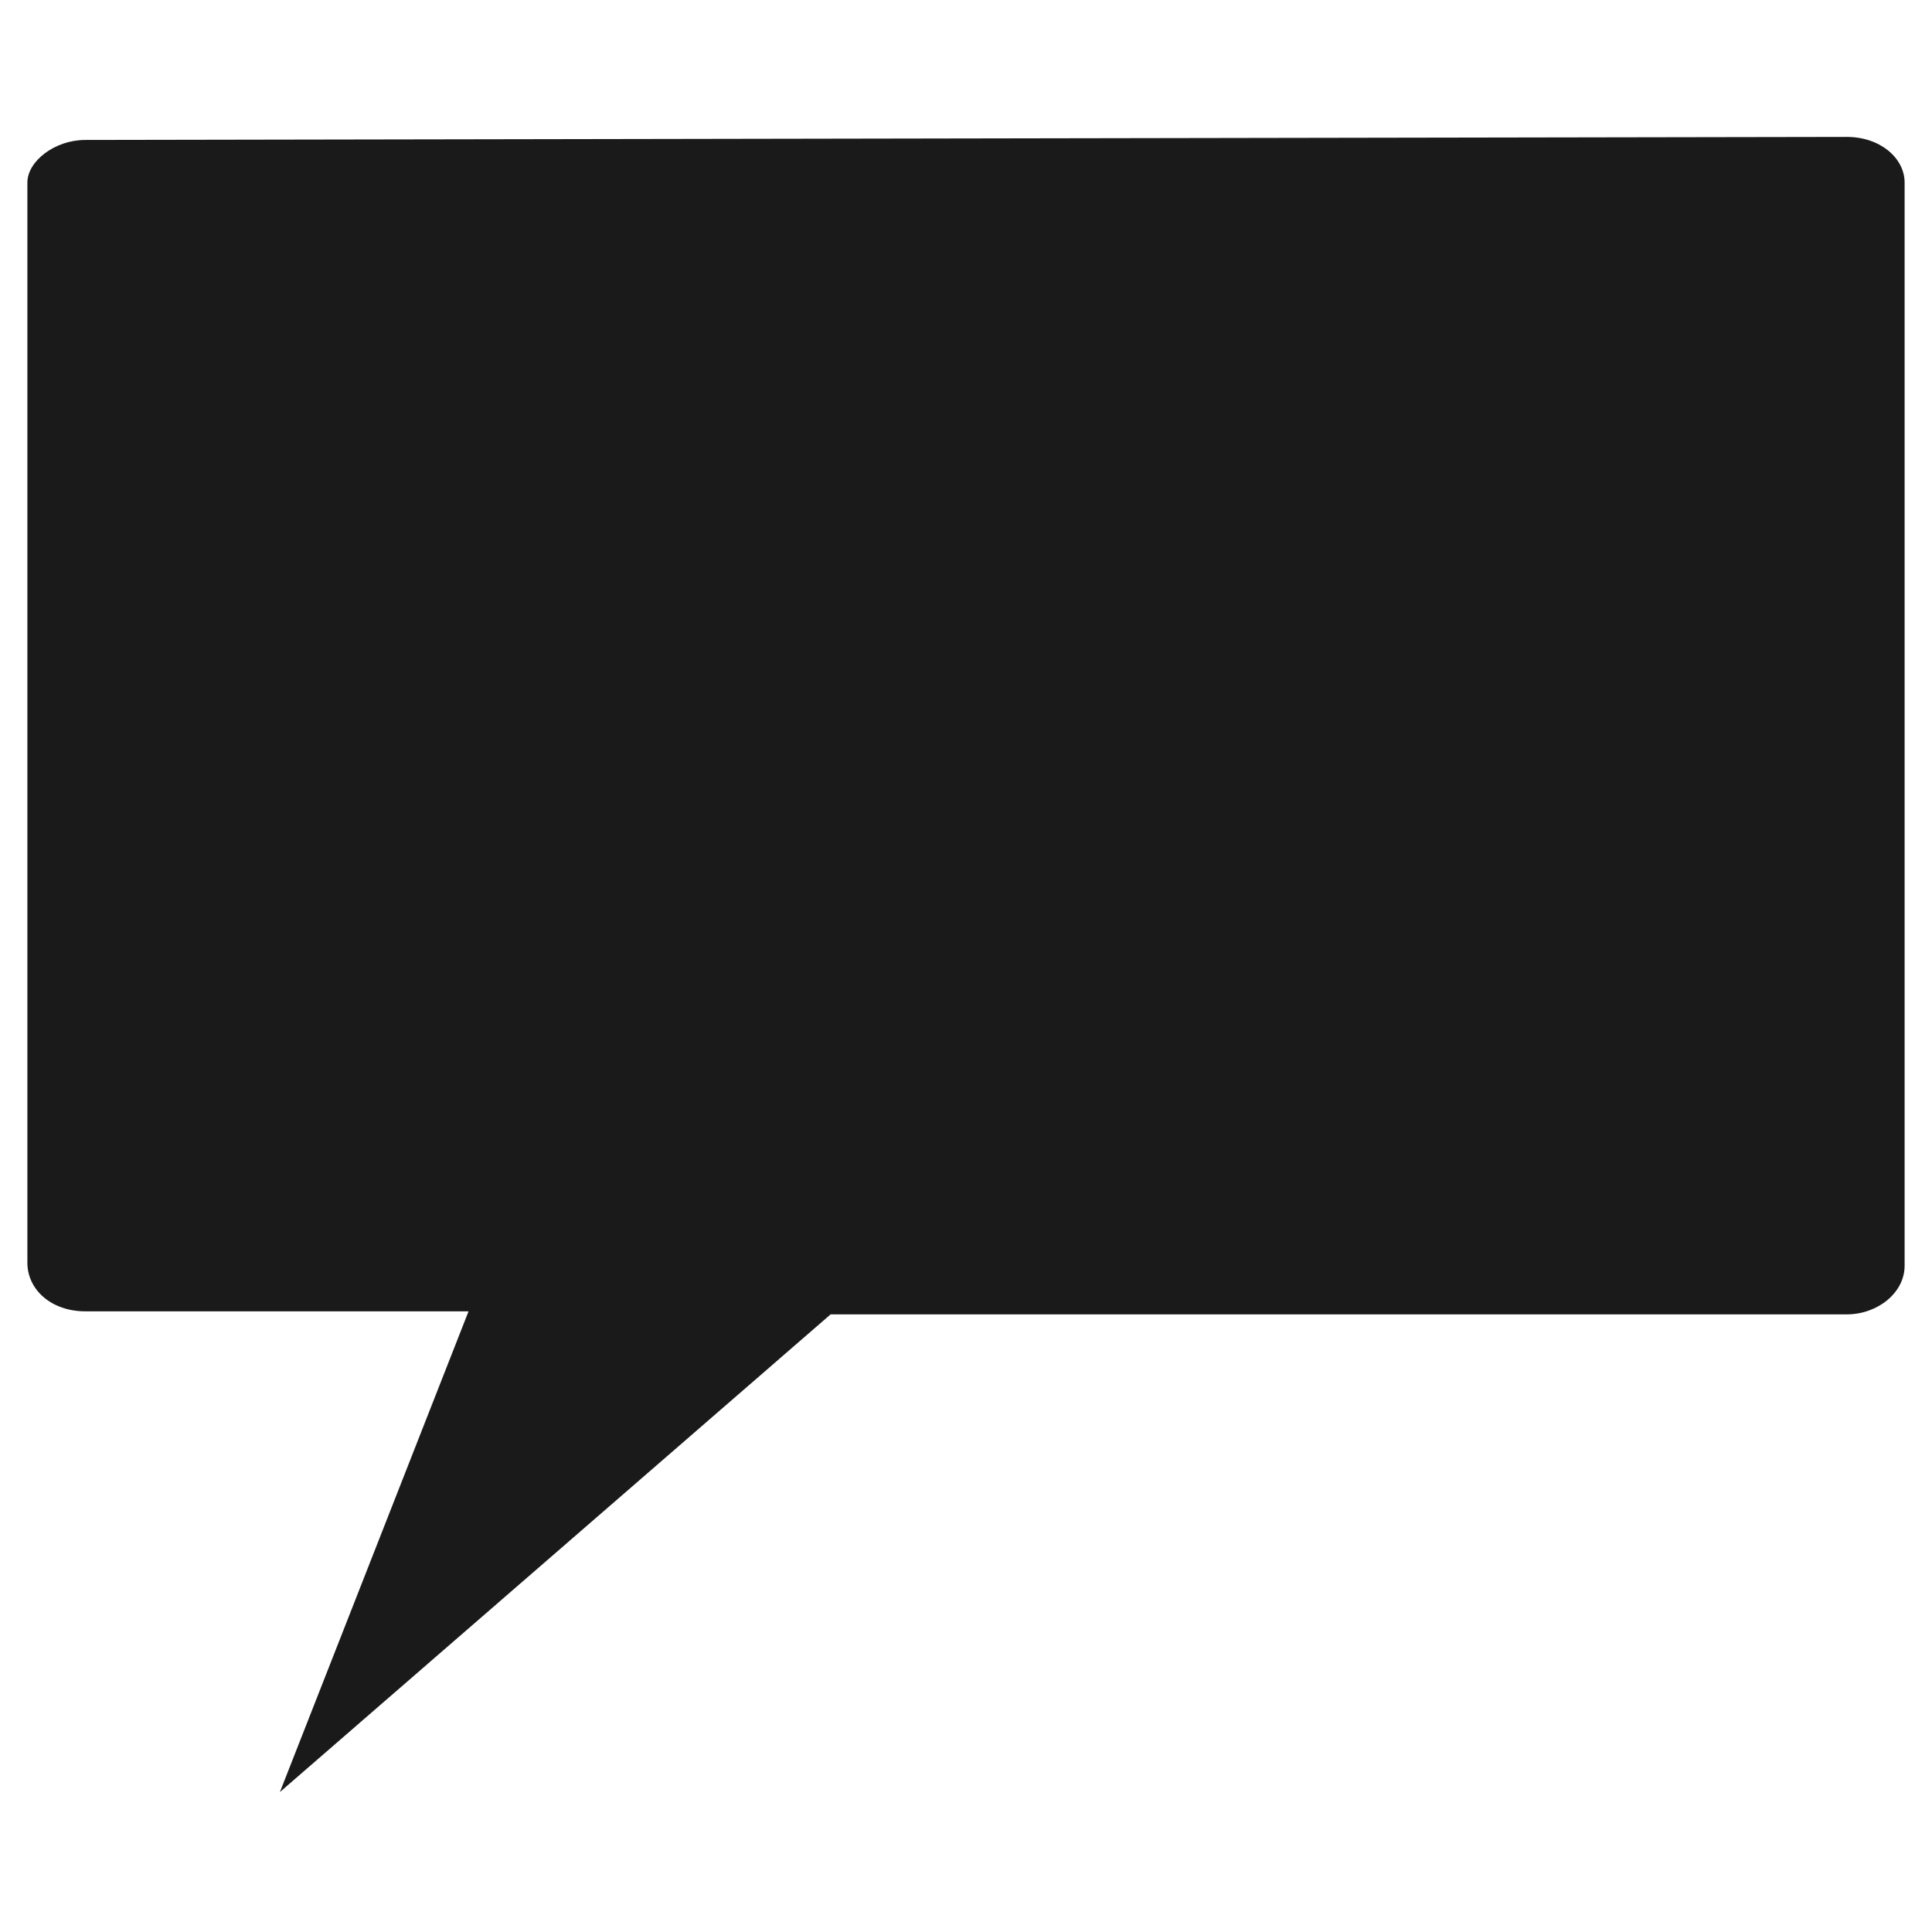 <?xml version="1.0" encoding="UTF-8" standalone="no"?>
<svg
   xmlns:dc="http://purl.org/dc/elements/1.1/"
   xmlns:cc="http://creativecommons.org/ns#"
   xmlns:rdf="http://www.w3.org/1999/02/22-rdf-syntax-ns#"
   xmlns:svg="http://www.w3.org/2000/svg"
   xmlns="http://www.w3.org/2000/svg"
   xmlns:sodipodi="http://sodipodi.sourceforge.net/DTD/sodipodi-0.dtd"
   xmlns:inkscape="http://www.inkscape.org/namespaces/inkscape"
   width="24"
   height="24"
   viewBox="0 0 6.35 6.35"
   version="1.1"
   id="svg16"
   sodipodi:docname="xchat-gnome.svg"
   inkscape:version="0.92.4 (5da689c313, 2019-01-14)">
  <sodipodi:namedview
     pagecolor="#ffffff"
     bordercolor="#666666"
     borderopacity="1"
     objecttolerance="10"
     gridtolerance="10"
     guidetolerance="10"
     inkscape:pageopacity="0"
     inkscape:pageshadow="2"
     inkscape:window-width="1138"
     inkscape:window-height="480"
     id="namedview18"
     showgrid="false"
     inkscape:zoom="9.8333333"
     inkscape:cx="1.0677966"
     inkscape:cy="12"
     inkscape:window-x="0"
     inkscape:window-y="25"
     inkscape:window-maximized="0"
     inkscape:current-layer="svg16" />
  <defs
     id="defs12">
    <linearGradient
       id="a">
      <stop
         offset="0"
         stop-color="#1c2422"
         id="stop2" />
      <stop
         offset="1"
         stop-color="#1c2422"
         stop-opacity="0"
         id="stop4" />
    </linearGradient>
    <linearGradient
       id="b">
      <stop
         offset="0"
         stop-color="teal"
         id="stop7" />
      <stop
         offset="1"
         stop-color="#87cdde"
         id="stop9" />
    </linearGradient>
  </defs>
  <path
     d="m 0.28,0.46 c -0.1,0 -0.19,0.07 -0.19,0.14 v 3.55 c 0,0.09 0.08,0.16 0.19,0.16 H 1.54 L 0.92,5.89 2.73,4.32 h 3.34 c 0.1,0 0.19,-0.07 0.19,-0.16 V 0.6 C 6.26,0.52 6.18,0.45 6.07,0.45 Z"
     id="path14"
     inkscape:connector-curvature="0"
     style="fill:#1a1a1a" />
</svg>
